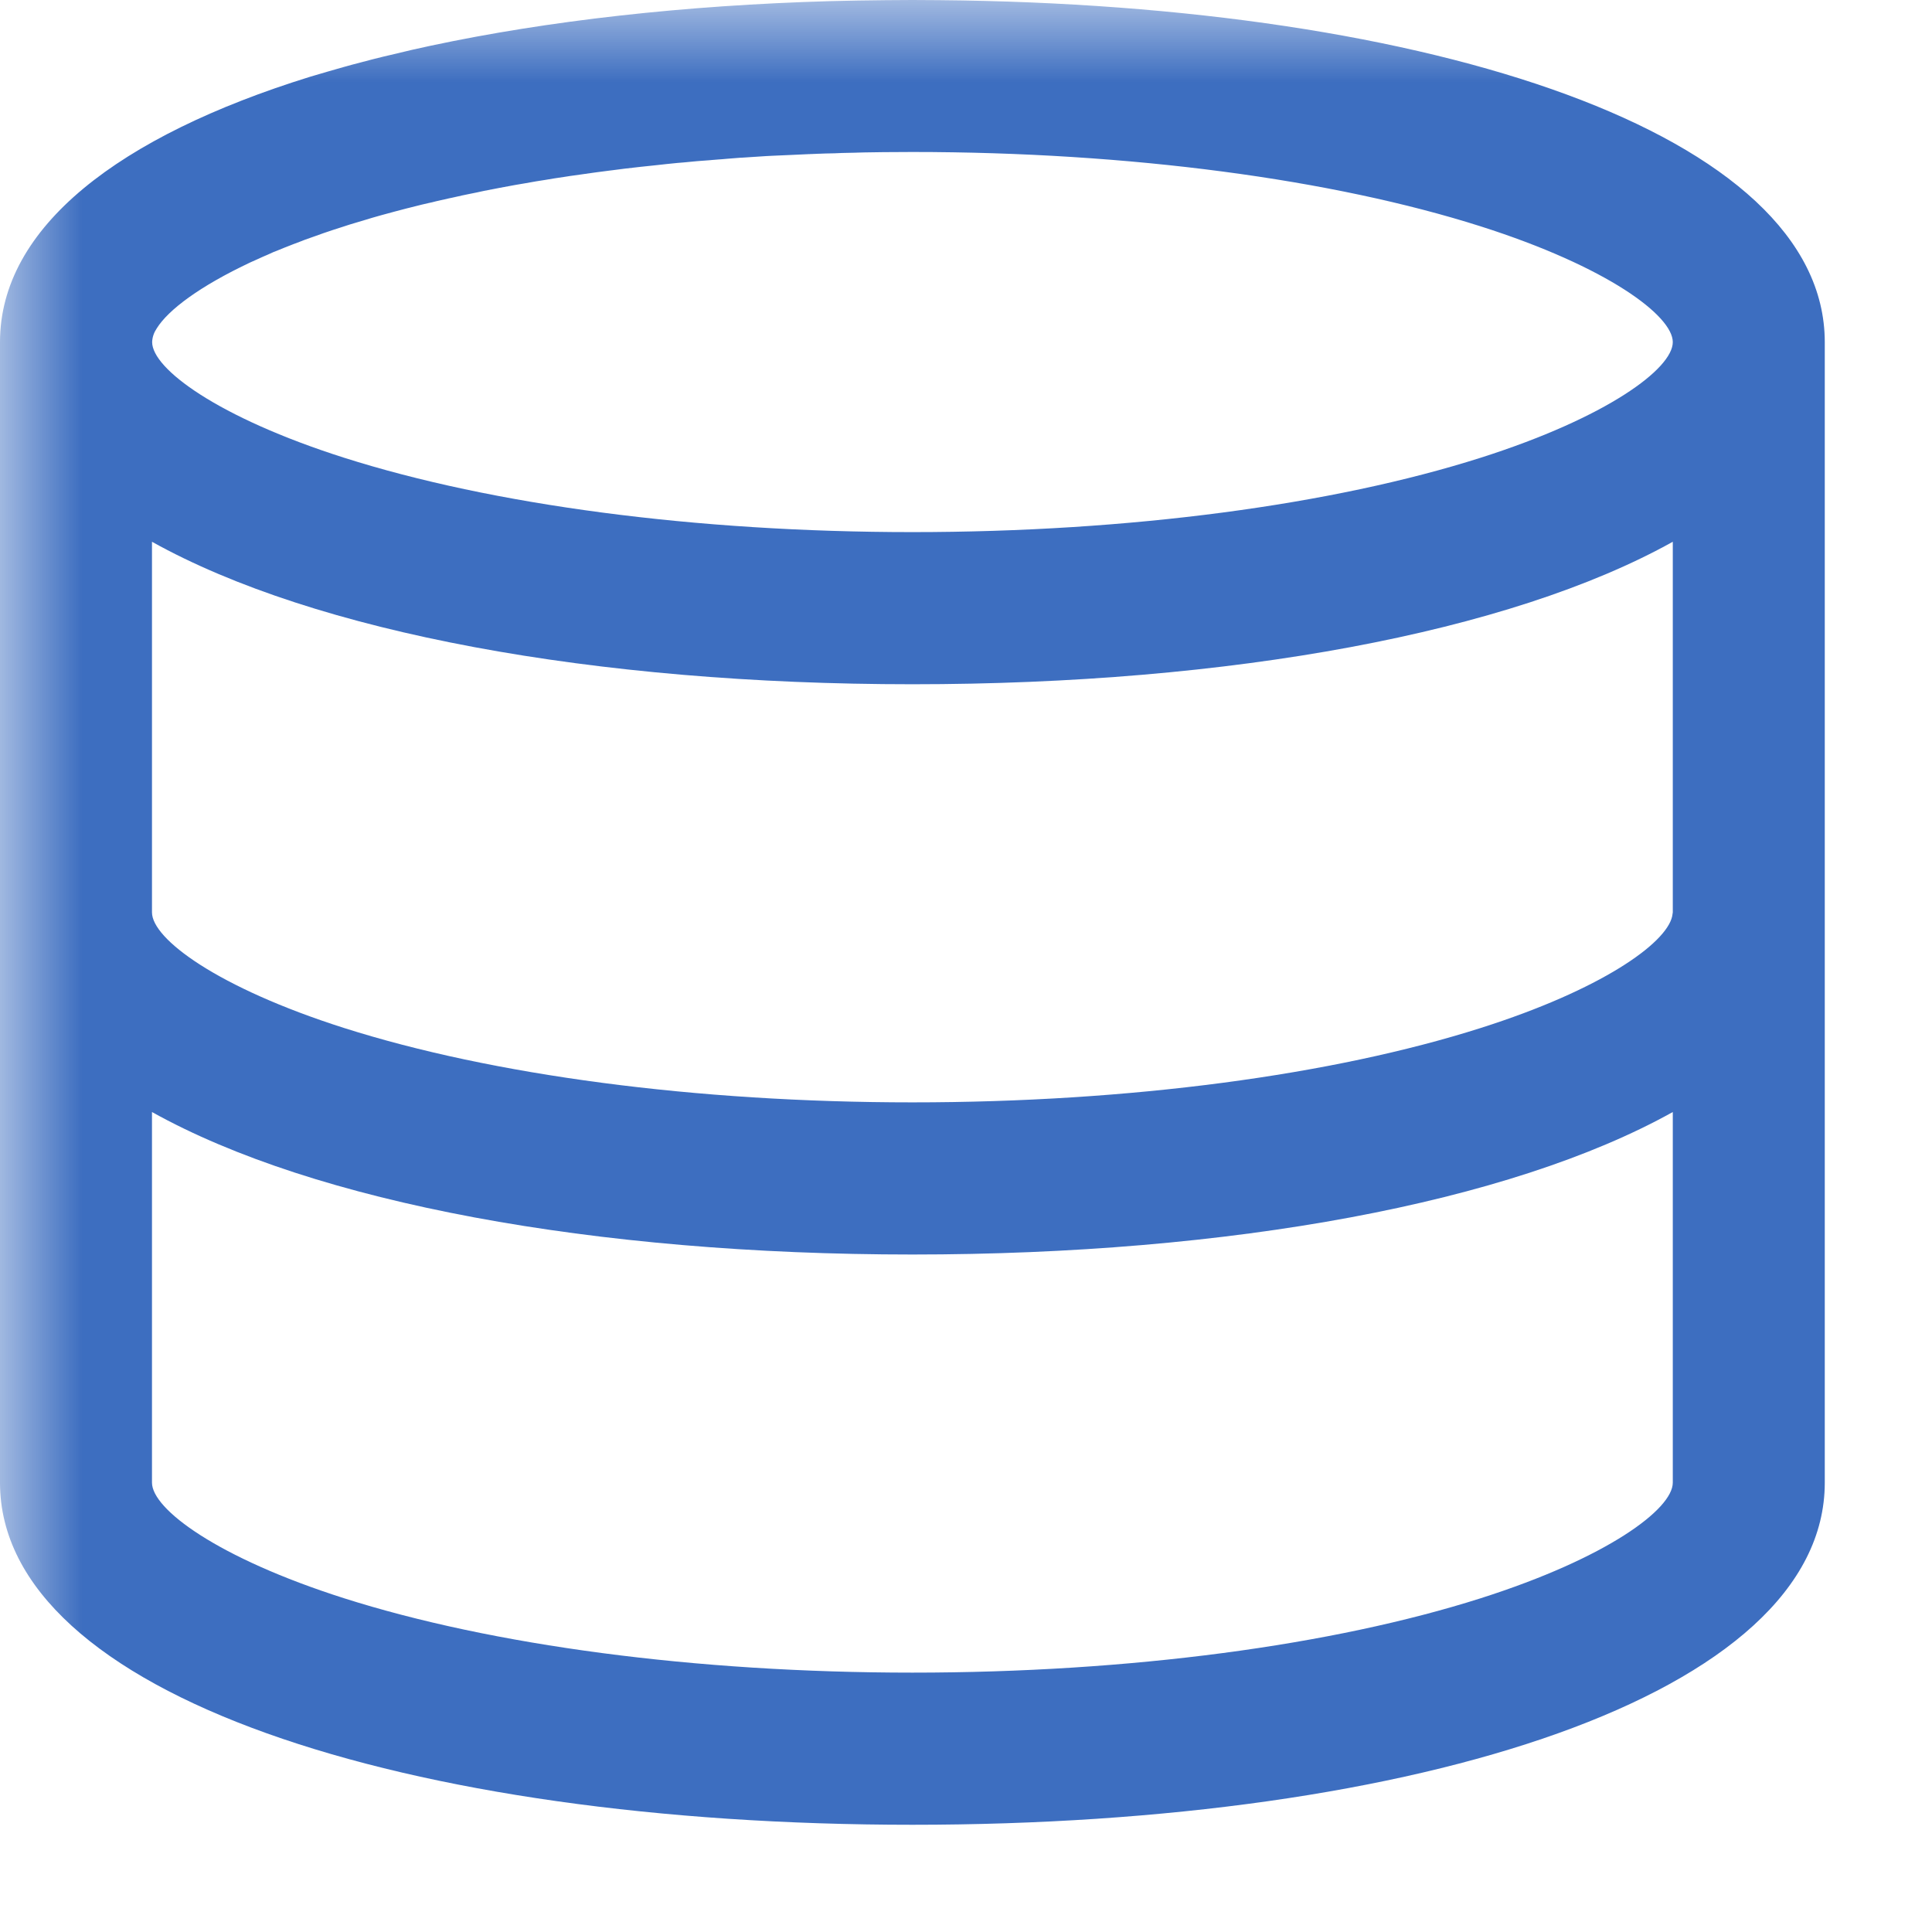 <?xml version="1.0" encoding="UTF-8"?>
<svg width="12px" height="12px" viewBox="0 0 12 12" version="1.1" xmlns="http://www.w3.org/2000/svg" xmlns:xlink="http://www.w3.org/1999/xlink">
    <title>shujuku</title>
    <defs>
        <polygon id="path-1" points="0 0 12 0 12 12 0 12"></polygon>
    </defs>
    <g id="定稿" stroke="none" stroke-width="1" fill="none" fill-rule="evenodd">
        <g id="告警/告警分析" transform="translate(-1340, -362)">
            <g id="历史告警bg备份-2" transform="translate(1071, 284)">
                <g id="编组-5备份" transform="translate(269, 73)">
                    <g id="shujuku" transform="translate(0, 5)">
                        <mask id="mask-2" fill="white">
                            <use xlink:href="#path-1"></use>
                        </mask>
                        <g id="Clip-2"></g>
                        <path d="M5.667,0.944 L5.486,0.945 C5.433,0.946 5.38,0.947 5.327,0.948 L5.486,0.945 C5.407,0.946 5.329,0.947 5.251,0.95 L5.327,0.948 C5.26,0.949 5.194,0.951 5.127,0.954 L5.251,0.95 C5.164,0.952 5.076,0.955 4.99,0.958 L5.127,0.954 C5.056,0.956 4.984,0.959 4.914,0.962 L4.99,0.959 C4.921,0.962 4.854,0.965 4.787,0.968 L4.913,0.962 C4.811,0.966 4.708,0.972 4.607,0.979 L4.787,0.968 C4.723,0.972 4.661,0.976 4.598,0.98 L4.607,0.979 C4.544,0.984 4.482,0.988 4.421,0.994 L4.598,0.98 C4.507,0.986 4.417,0.994 4.328,1.002 L4.421,0.994 C4.363,0.998 4.305,1.003 4.247,1.008 L4.328,1.002 C4.246,1.008 4.165,1.016 4.084,1.025 L4.247,1.008 C4.174,1.015 4.102,1.023 4.031,1.031 L4.084,1.025 C4.015,1.032 3.948,1.04 3.881,1.048 L4.031,1.03 L3.807,1.056 L3.881,1.048 C3.82,1.055 3.759,1.063 3.698,1.071 L3.807,1.056 C3.724,1.067 3.643,1.079 3.563,1.09 L3.698,1.071 C3.632,1.08 3.566,1.09 3.5,1.099 L3.562,1.09 C3.502,1.099 3.444,1.108 3.386,1.117 L3.5,1.099 C3.419,1.112 3.339,1.125 3.26,1.138 L3.386,1.117 L3.2,1.149 L3.26,1.138 C3.195,1.15 3.131,1.161 3.067,1.173 L3.2,1.149 C3.134,1.161 3.069,1.173 3.005,1.186 L3.067,1.173 C3.002,1.186 2.938,1.2 2.875,1.214 L3.005,1.186 C2.938,1.199 2.873,1.214 2.809,1.227 L2.875,1.214 C2.818,1.225 2.762,1.238 2.707,1.251 L2.809,1.227 C2.746,1.241 2.684,1.256 2.622,1.271 L2.707,1.251 C2.646,1.264 2.587,1.279 2.528,1.294 L2.622,1.271 C2.561,1.286 2.501,1.3 2.442,1.316 L2.529,1.294 C2.475,1.307 2.423,1.322 2.372,1.336 L2.442,1.316 C2.383,1.333 2.325,1.348 2.268,1.366 L2.171,1.395 L2.125,1.41 C2.048,1.434 1.971,1.461 1.895,1.489 L1.954,1.467 L1.867,1.499 L1.895,1.489 L1.808,1.522 L1.867,1.499 L1.77,1.537 L1.808,1.522 L1.719,1.557 L1.77,1.537 C1.737,1.55 1.705,1.563 1.674,1.576 L1.719,1.557 L1.644,1.59 L1.674,1.577 C1.644,1.59 1.615,1.602 1.587,1.615 L1.644,1.59 L1.559,1.628 L1.587,1.615 C1.563,1.626 1.539,1.637 1.515,1.649 L1.559,1.628 C1.241,1.777 1.045,1.925 0.974,2.039 C0.957,2.064 0.946,2.093 0.945,2.125 C0.945,2.289 1.349,2.592 2.137,2.843 C3.055,3.135 4.316,3.305 5.667,3.305 C7.018,3.305 8.279,3.135 9.197,2.843 C9.985,2.592 10.39,2.289 10.39,2.125 C10.39,1.961 9.985,1.657 9.197,1.406 C8.279,1.114 7.018,0.944 5.667,0.944 L5.667,0.944 Z M10.39,3.365 C9.376,3.93 7.641,4.25 5.667,4.25 C3.693,4.25 1.958,3.93 0.944,3.365 L0.944,5.667 C0.944,5.831 1.349,6.134 2.137,6.385 C3.055,6.677 4.316,6.847 5.667,6.847 C7.018,6.847 8.279,6.677 9.197,6.385 C9.946,6.147 10.348,5.861 10.386,5.692 L10.39,5.667 L10.39,3.365 Z M5.667,7.792 C3.693,7.792 1.958,7.472 0.944,6.907 L0.944,9.209 C0.944,9.373 1.349,9.676 2.137,9.927 C3.055,10.219 4.316,10.389 5.667,10.389 C7.018,10.389 8.279,10.219 9.197,9.927 C9.985,9.676 10.39,9.373 10.39,9.209 L10.39,6.907 C9.376,7.472 7.641,7.792 5.667,7.792 L5.667,7.792 Z M5.667,0 L5.834,0.001 C8.892,0.028 11.334,0.829 11.334,2.125 L11.334,9.209 C11.334,10.528 8.803,11.334 5.667,11.334 C2.531,11.334 0,10.528 0,9.209 L0,2.125 C0,1.409 0.742,0.845 1.922,0.478 L1.949,0.47 C2.008,0.453 2.07,0.434 2.132,0.417 L2.186,0.402 C2.272,0.379 2.36,0.356 2.448,0.336 C2.522,0.318 2.598,0.3 2.675,0.284 C3.407,0.128 4.251,0.033 5.157,0.007 C5.272,0.004 5.389,0.002 5.506,0.001 L5.508,0.001 L5.667,0 Z" id="Fill-1" fill="#3D6EC0" mask="url(#mask-2)"></path>
                    </g>
                </g>
            </g>
        </g>
    </g>
</svg>